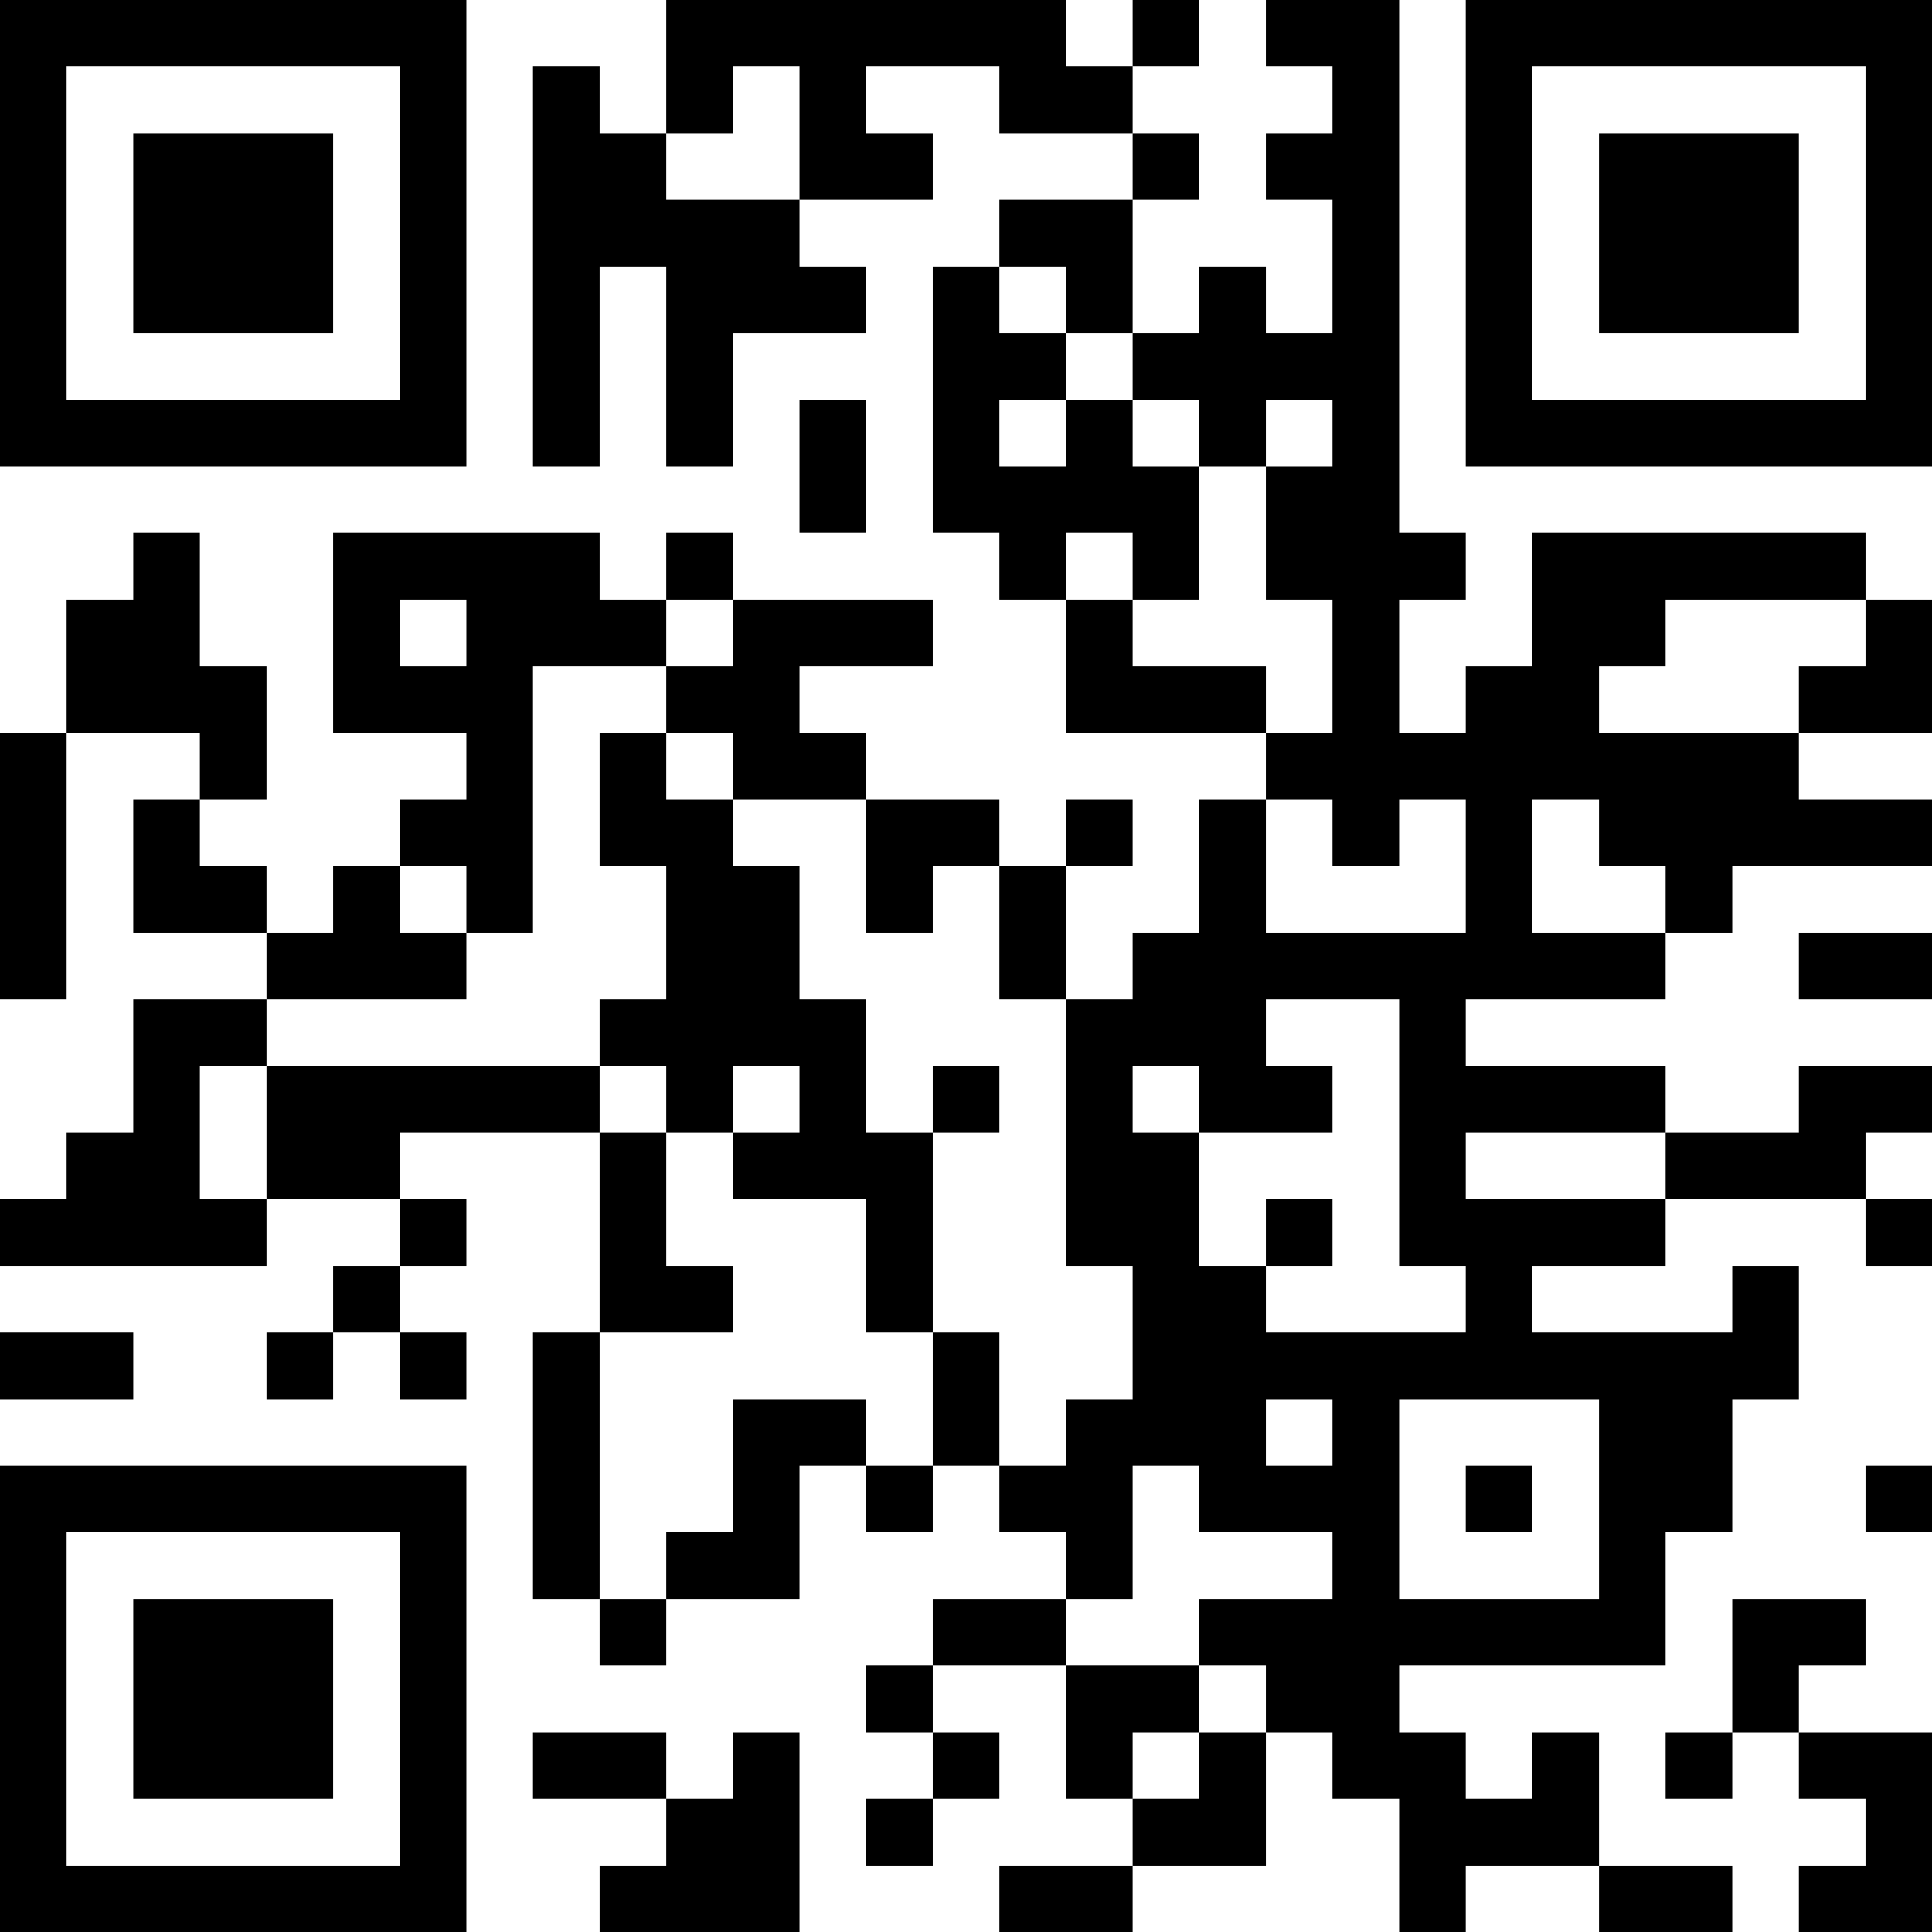 <?xml version="1.0" encoding="UTF-8"?>
<svg xmlns="http://www.w3.org/2000/svg" version="1.1" width="200" height="200" viewBox="0 0 200 200"><rect x="0" y="0" width="200" height="200" fill="#ffffff"/><g transform="scale(6.897)"><g transform="translate(0,0)"><path fill-rule="evenodd" d="M10 0L10 2L9 2L9 1L8 1L8 7L9 7L9 4L10 4L10 7L11 7L11 5L13 5L13 4L12 4L12 3L14 3L14 2L13 2L13 1L15 1L15 2L17 2L17 3L15 3L15 4L14 4L14 8L15 8L15 9L16 9L16 11L19 11L19 12L18 12L18 14L17 14L17 15L16 15L16 13L17 13L17 12L16 12L16 13L15 13L15 12L13 12L13 11L12 11L12 10L14 10L14 9L11 9L11 8L10 8L10 9L9 9L9 8L5 8L5 11L7 11L7 12L6 12L6 13L5 13L5 14L4 14L4 13L3 13L3 12L4 12L4 10L3 10L3 8L2 8L2 9L1 9L1 11L0 11L0 15L1 15L1 11L3 11L3 12L2 12L2 14L4 14L4 15L2 15L2 17L1 17L1 18L0 18L0 19L4 19L4 18L6 18L6 19L5 19L5 20L4 20L4 21L5 21L5 20L6 20L6 21L7 21L7 20L6 20L6 19L7 19L7 18L6 18L6 17L9 17L9 20L8 20L8 24L9 24L9 25L10 25L10 24L12 24L12 22L13 22L13 23L14 23L14 22L15 22L15 23L16 23L16 24L14 24L14 25L13 25L13 26L14 26L14 27L13 27L13 28L14 28L14 27L15 27L15 26L14 26L14 25L16 25L16 27L17 27L17 28L15 28L15 29L17 29L17 28L19 28L19 26L20 26L20 27L21 27L21 29L22 29L22 28L24 28L24 29L26 29L26 28L24 28L24 26L23 26L23 27L22 27L22 26L21 26L21 25L25 25L25 23L26 23L26 21L27 21L27 19L26 19L26 20L23 20L23 19L25 19L25 18L28 18L28 19L29 19L29 18L28 18L28 17L29 17L29 16L27 16L27 17L25 17L25 16L22 16L22 15L25 15L25 14L26 14L26 13L29 13L29 12L27 12L27 11L29 11L29 9L28 9L28 8L23 8L23 10L22 10L22 11L21 11L21 9L22 9L22 8L21 8L21 0L19 0L19 1L20 1L20 2L19 2L19 3L20 3L20 5L19 5L19 4L18 4L18 5L17 5L17 3L18 3L18 2L17 2L17 1L18 1L18 0L17 0L17 1L16 1L16 0ZM11 1L11 2L10 2L10 3L12 3L12 1ZM15 4L15 5L16 5L16 6L15 6L15 7L16 7L16 6L17 6L17 7L18 7L18 9L17 9L17 8L16 8L16 9L17 9L17 10L19 10L19 11L20 11L20 9L19 9L19 7L20 7L20 6L19 6L19 7L18 7L18 6L17 6L17 5L16 5L16 4ZM12 6L12 8L13 8L13 6ZM6 9L6 10L7 10L7 9ZM10 9L10 10L8 10L8 14L7 14L7 13L6 13L6 14L7 14L7 15L4 15L4 16L3 16L3 18L4 18L4 16L9 16L9 17L10 17L10 19L11 19L11 20L9 20L9 24L10 24L10 23L11 23L11 21L13 21L13 22L14 22L14 20L15 20L15 22L16 22L16 21L17 21L17 19L16 19L16 15L15 15L15 13L14 13L14 14L13 14L13 12L11 12L11 11L10 11L10 10L11 10L11 9ZM25 9L25 10L24 10L24 11L27 11L27 10L28 10L28 9ZM9 11L9 13L10 13L10 15L9 15L9 16L10 16L10 17L11 17L11 18L13 18L13 20L14 20L14 17L15 17L15 16L14 16L14 17L13 17L13 15L12 15L12 13L11 13L11 12L10 12L10 11ZM19 12L19 14L22 14L22 12L21 12L21 13L20 13L20 12ZM23 12L23 14L25 14L25 13L24 13L24 12ZM27 14L27 15L29 15L29 14ZM19 15L19 16L20 16L20 17L18 17L18 16L17 16L17 17L18 17L18 19L19 19L19 20L22 20L22 19L21 19L21 15ZM11 16L11 17L12 17L12 16ZM22 17L22 18L25 18L25 17ZM19 18L19 19L20 19L20 18ZM0 20L0 21L2 21L2 20ZM19 21L19 22L20 22L20 21ZM21 21L21 24L24 24L24 21ZM17 22L17 24L16 24L16 25L18 25L18 26L17 26L17 27L18 27L18 26L19 26L19 25L18 25L18 24L20 24L20 23L18 23L18 22ZM22 22L22 23L23 23L23 22ZM28 22L28 23L29 23L29 22ZM26 24L26 26L25 26L25 27L26 27L26 26L27 26L27 27L28 27L28 28L27 28L27 29L29 29L29 26L27 26L27 25L28 25L28 24ZM8 26L8 27L10 27L10 28L9 28L9 29L12 29L12 26L11 26L11 27L10 27L10 26ZM0 0L0 7L7 7L7 0ZM1 1L1 6L6 6L6 1ZM2 2L2 5L5 5L5 2ZM22 0L22 7L29 7L29 0ZM23 1L23 6L28 6L28 1ZM24 2L24 5L27 5L27 2ZM0 22L0 29L7 29L7 22ZM1 23L1 28L6 28L6 23ZM2 24L2 27L5 27L5 24Z" fill="#000000"/></g></g></svg>
